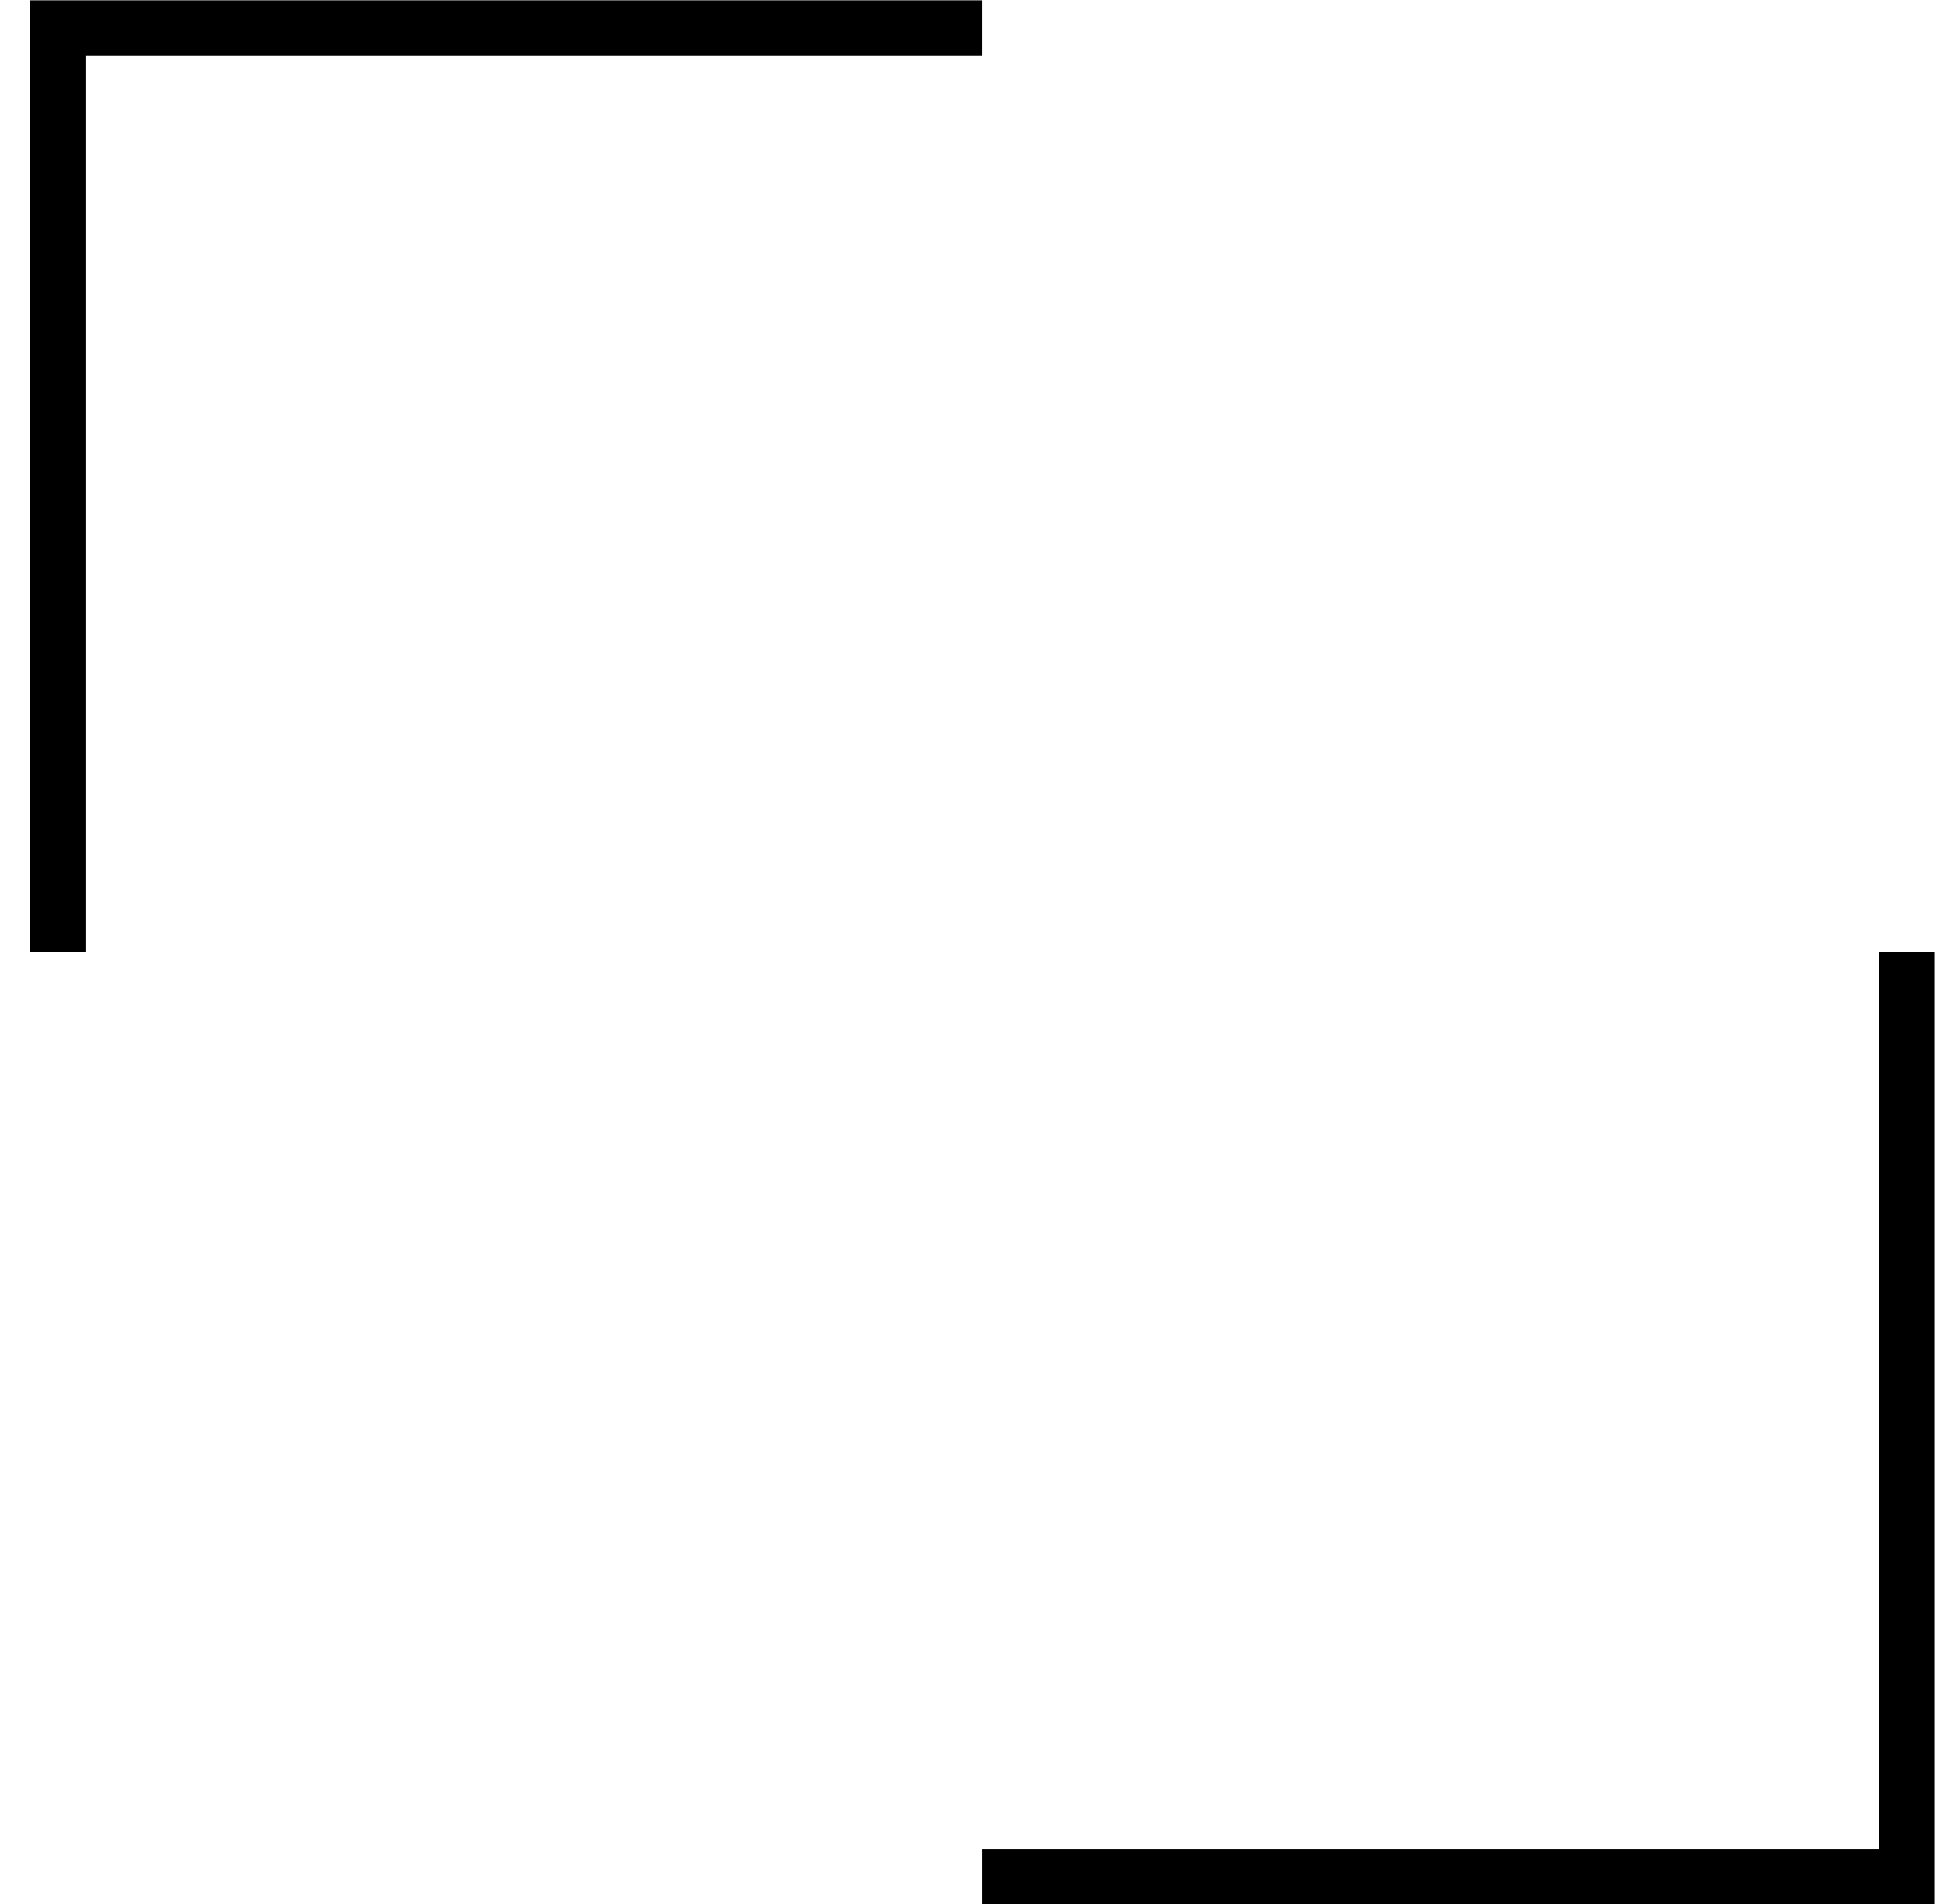 <svg width="49" height="48" viewBox="0 0 49 48" fill="none" xmlns="http://www.w3.org/2000/svg">
<path d="M2.154 24.008H0.756V0.008H24.756V1.406H2.154V24.008Z" fill="black"/>
<path d="M48.756 48.008H24.756V46.61H47.358V24.008H48.756V48.008Z" fill="black"/>
</svg>
